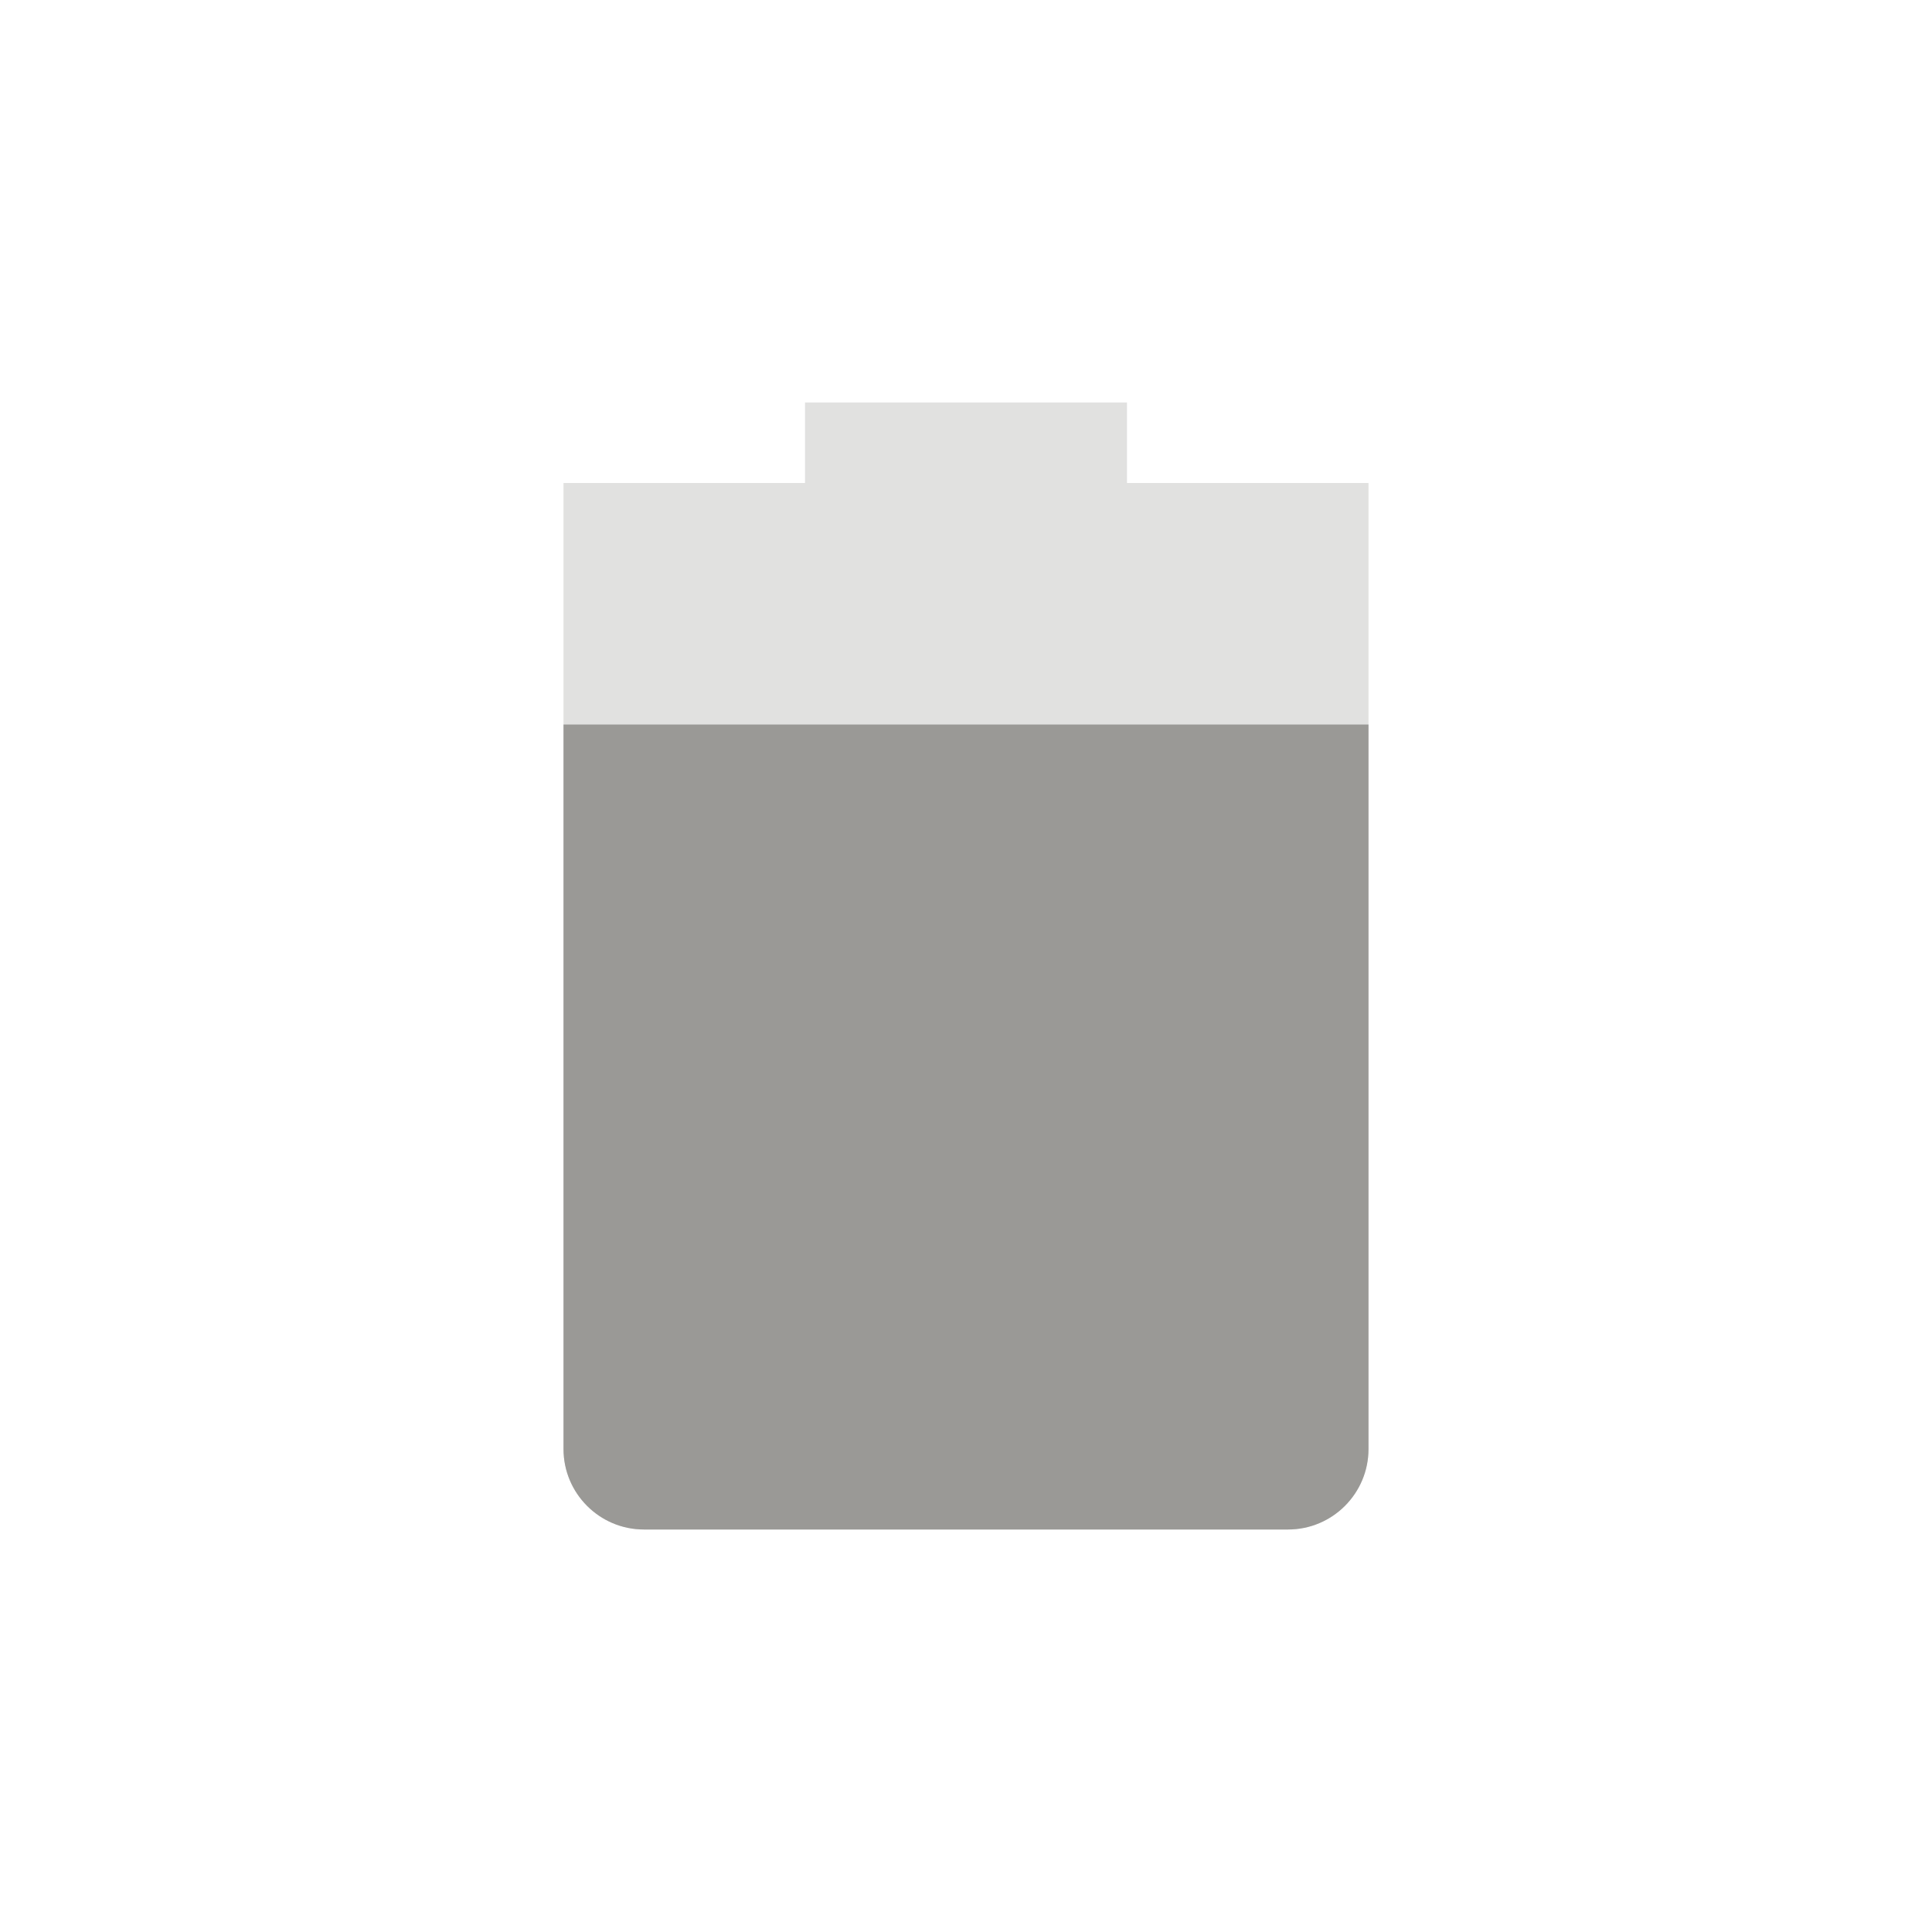 <svg width="24" height="24" viewBox="0 0 24 24" fill="none" xmlns="http://www.w3.org/2000/svg">
<path opacity="0.3" d="M10 5V6H7V18C7 18.55 7.446 19 8 19H16C16.554 19 17 18.55 17 18V6H14V5H10Z" fill="url(#paint0_linear)"/>
<path d="M7 9V18C7 18.55 7.446 19 8 19H16C16.554 19 17 18.55 17 18V9H7Z" fill="url(#paint1_linear)"/>
<defs>
<linearGradient id="paint0_linear" x1="7" y1="12" x2="17" y2="12" gradientUnits="userSpaceOnUse">
<stop stop-color="#9A9996"/>
</linearGradient>
<linearGradient id="paint1_linear" x1="7" y1="14" x2="17" y2="14" gradientUnits="userSpaceOnUse">
<stop stop-color="#9A9996"/>
</linearGradient>
</defs>
</svg>
